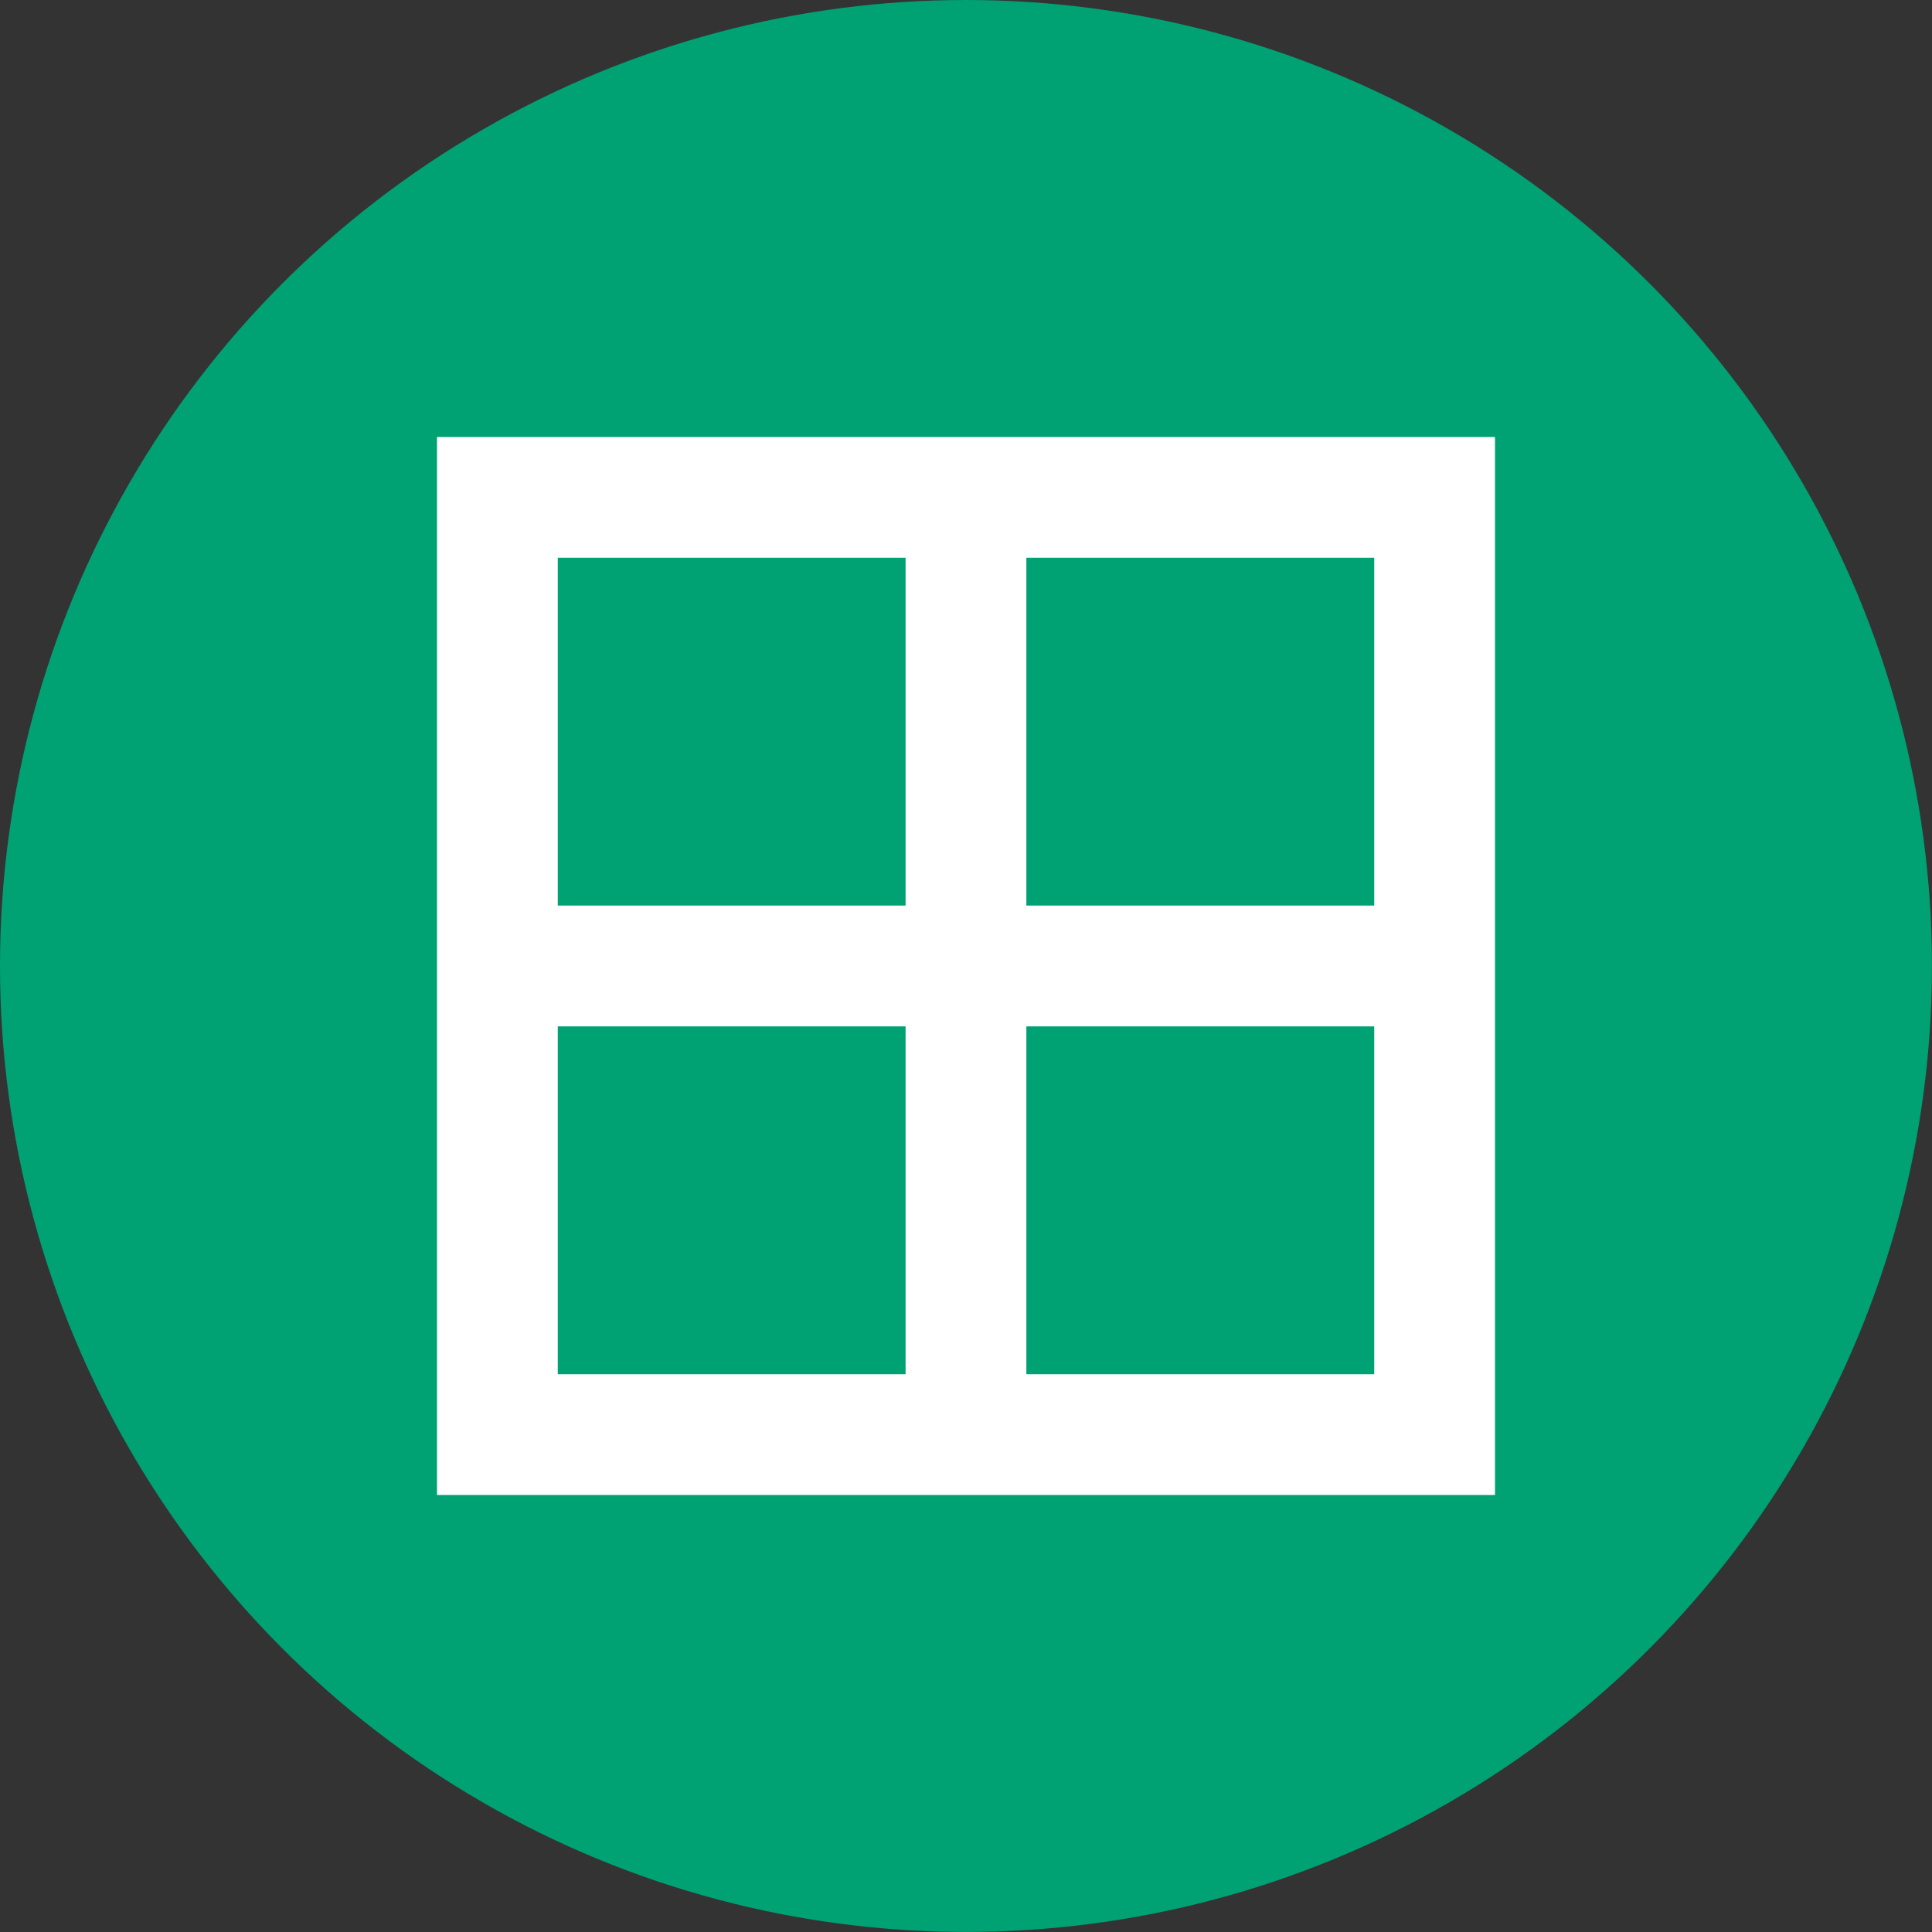 <?xml version="1.0" encoding="UTF-8" standalone="no"?>
<svg
   xmlns:dc="http://purl.org/dc/elements/1.1/"
   xmlns:cc="http://creativecommons.org/ns#"
   xmlns:rdf="http://www.w3.org/1999/02/22-rdf-syntax-ns#"
   xmlns:svg="http://www.w3.org/2000/svg"
   xmlns="http://www.w3.org/2000/svg"
   xmlns:xlink="http://www.w3.org/1999/xlink"
   xmlns:sodipodi="http://sodipodi.sourceforge.net/DTD/sodipodi-0.dtd"
   xmlns:inkscape="http://www.inkscape.org/namespaces/inkscape"
   width="128"
   height="128"
   viewBox="0 0 33.867 33.867"
   version="1.1"
   id="svg8"
   inkscape:version="1.0.2 (e86c870879, 2021-01-15)"
   sodipodi:docname="favicon.svg"
   inkscape:export-filename="/home/irvin/repos/pydantic-xlsx/misc/logo.png"
   inkscape:export-xdpi="48"
   inkscape:export-ydpi="48">
  <rect x="0" y="0" width="33.867" height="33.867" fill="#333333" stroke="none"/>
  <defs
     id="defs2">
    <linearGradient
       inkscape:collect="always"
       xlink:href="#linearGradient883"
       id="linearGradient885"
       x1="227.405"
       y1="235.966"
       x2="70.987"
       y2="52.118"
       gradientUnits="userSpaceOnUse"
       gradientTransform="translate(8.6921631e-6)" />
    <linearGradient
       inkscape:collect="always"
       id="linearGradient883">
      <stop
         style="stop-color:#007b40;stop-opacity:1;"
         offset="0"
         id="stop879" />
      <stop
         style="stop-color:#00a97e;stop-opacity:1"
         offset="1"
         id="stop881" />
    </linearGradient>
    <linearGradient
       inkscape:collect="always"
       xlink:href="#linearGradient883"
       id="linearGradient3128"
       x1="970.412"
       y1="805.045"
       x2="-20.283"
       y2="243.258"
       gradientUnits="userSpaceOnUse"
       gradientTransform="matrix(0.265,0,0,0.265,2.3265136e-5,1.7614033e-6)" />
  </defs>
  <sodipodi:namedview
     id="base"
     pagecolor="#ffffff"
     bordercolor="#666666"
     borderopacity="1.0"
     inkscape:pageopacity="0.0"
     inkscape:pageshadow="2"
     inkscape:zoom="2.8284271"
     inkscape:cx="146.4914"
     inkscape:cy="53.848661"
     inkscape:document-units="px"
     inkscape:current-layer="layer1"
     inkscape:document-rotation="0"
     showgrid="false"
     units="px"
     showguides="true"
     inkscape:window-width="2093"
     inkscape:window-height="1286"
     inkscape:window-x="780"
     inkscape:window-y="73"
     inkscape:window-maximized="0" />
  <g
     inkscape:label="Layer 1"
     inkscape:groupmode="layer"
     id="layer1">
    <circle
       style="fill:#00a173;stroke:none;stroke-width:0.265;stroke-linecap:square;stroke-miterlimit:10;stroke-dasharray:none;paint-order:markers stroke fill;stop-color:#000000;fill-opacity:1"
       id="path5727"
       cx="16.933"
       cy="16.933"
       r="16.933" />
    <rect
       style="fill:none;stroke:#ffffff;stroke-width:2.117;stroke-linecap:square;stroke-miterlimit:10;stroke-dasharray:none;paint-order:normal;stop-color:#000000"
       id="rect5729"
       width="16.429"
       height="16.429"
       x="8.719"
       y="8.719" />
    <path
       style="fill:none;stroke:#ffffff;stroke-width:2.117;stroke-linecap:butt;stroke-miterlimit:0;stroke-dasharray:none;paint-order:stroke fill markers;stop-color:#000000"
       d="M 16.933,7.806 V 26.06"
       id="path5731-0" />
    <path
       style="fill:none;stroke:#ffffff;stroke-width:2.117;stroke-linecap:butt;stroke-miterlimit:0;stroke-dasharray:none;paint-order:stroke fill markers;stop-color:#000000"
       d="M 7.806,16.933 H 26.06"
       id="path5731-9-9" />
  </g>
</svg>
